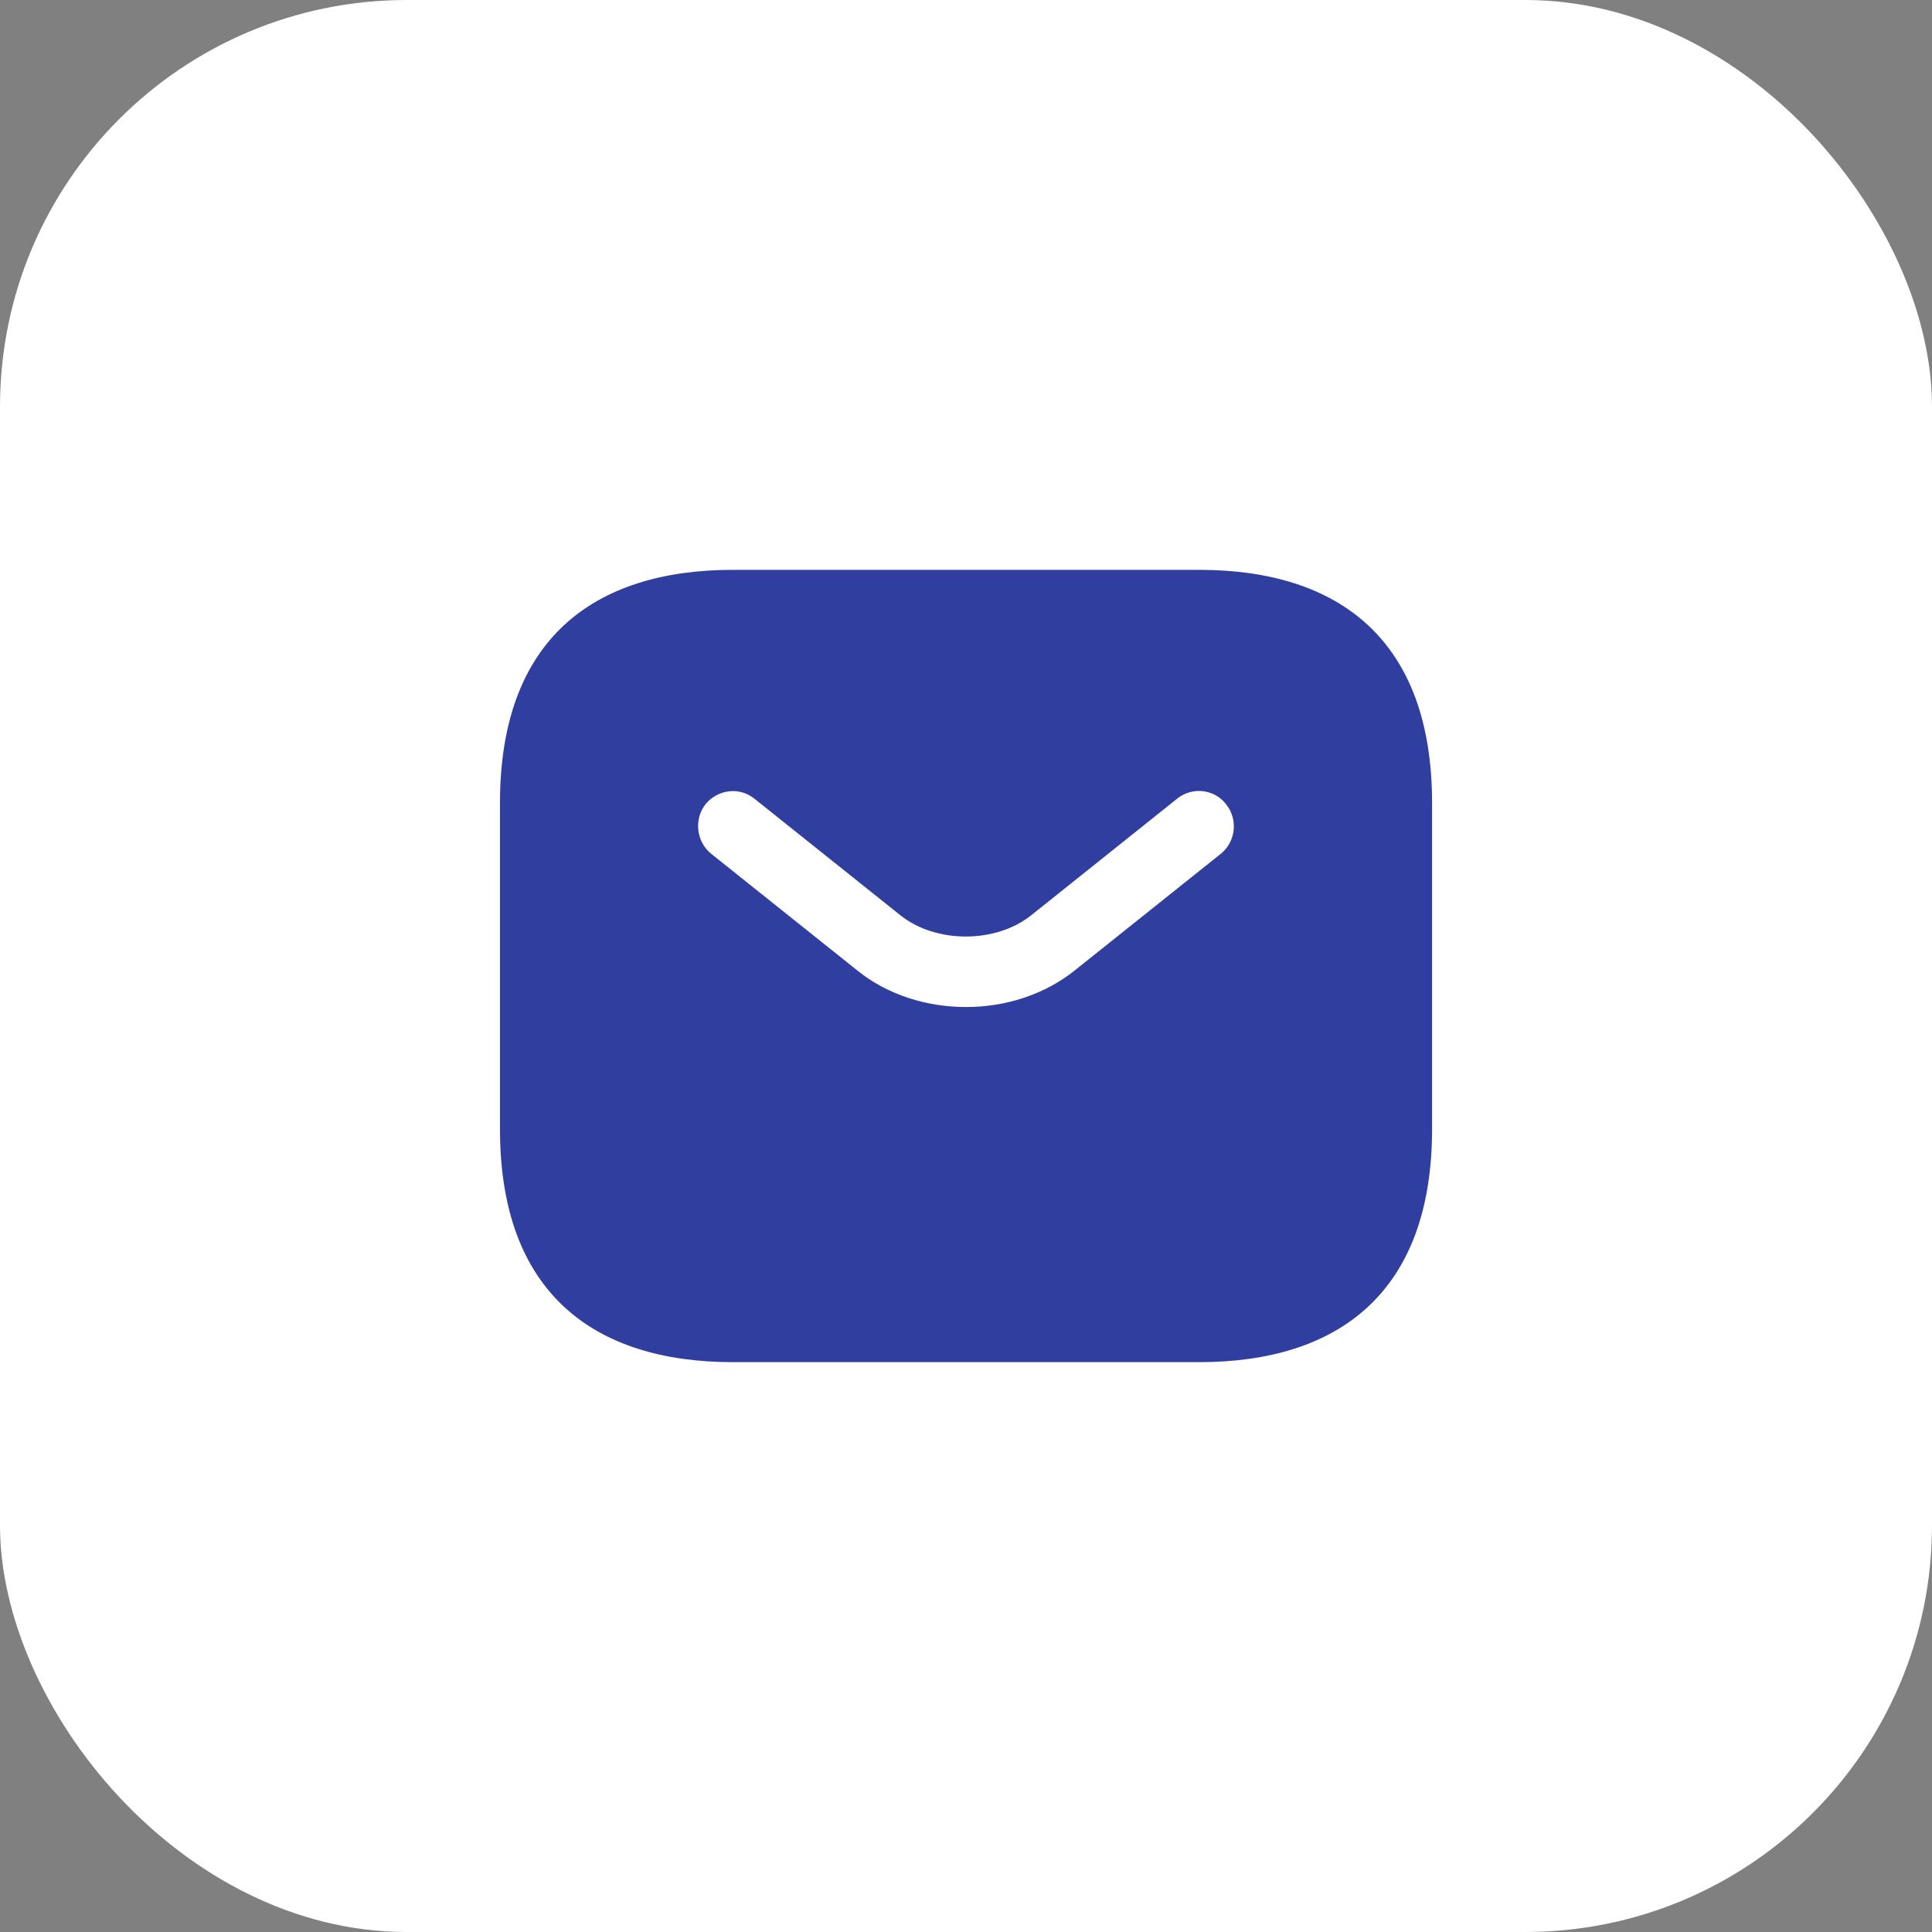 <svg width="38" height="38" viewBox="0 0 38 38" fill="none" xmlns="http://www.w3.org/2000/svg">
<rect x="0" y="0" width="38" height="38" fill="#808080" stroke="none"/>
<rect width="38" height="38" rx="8" fill="white"/>
<path d="M23.584 11.208H14.417C11.667 11.208 9.834 12.583 9.834 15.792V22.208C9.834 25.417 11.667 26.792 14.417 26.792H23.584C26.334 26.792 28.167 25.417 28.167 22.208V15.792C28.167 12.583 26.334 11.208 23.584 11.208ZM24.014 16.791L21.145 19.082C20.54 19.568 19.77 19.807 19 19.807C18.23 19.807 17.451 19.568 16.855 19.082L13.986 16.791C13.693 16.552 13.647 16.113 13.876 15.819C14.114 15.526 14.545 15.471 14.838 15.709L17.708 18.001C18.404 18.56 19.587 18.56 20.284 18.001L23.153 15.709C23.446 15.471 23.886 15.517 24.115 15.819C24.354 16.113 24.308 16.552 24.014 16.791Z" fill="#303F9F"/>
</svg>
